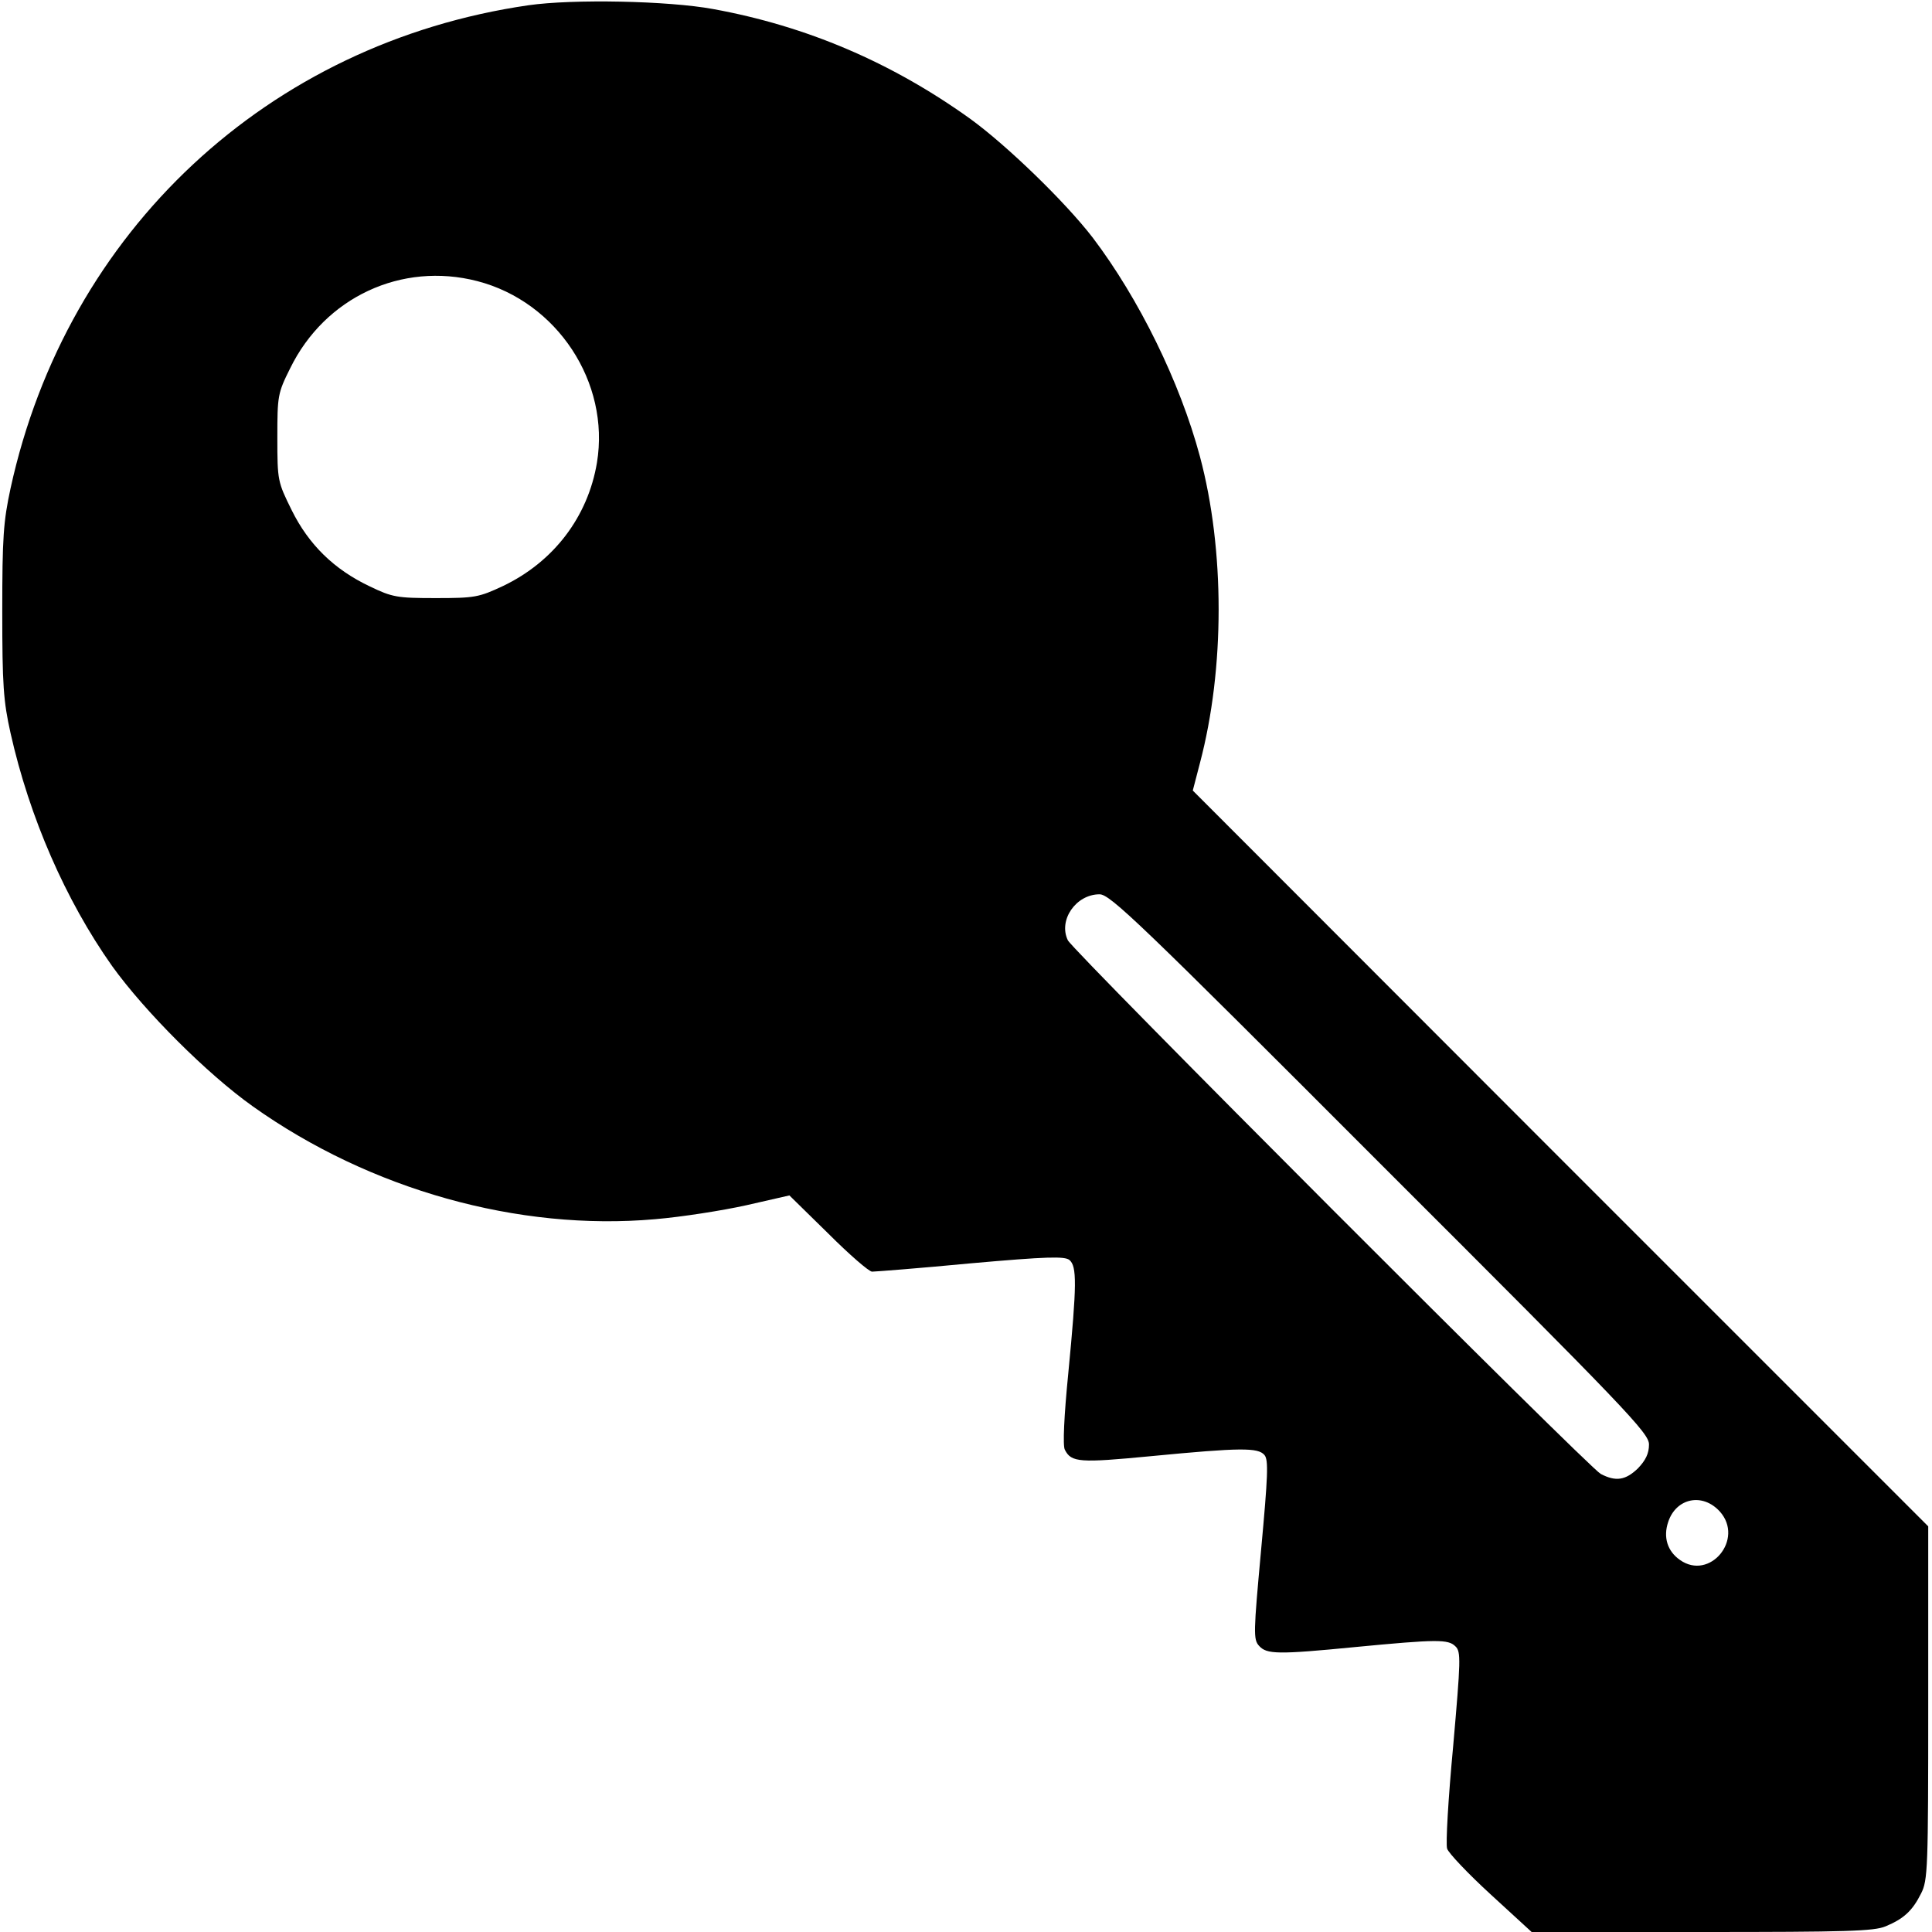 <?xml version="1.0" standalone="no"?>
<!DOCTYPE svg PUBLIC "-//W3C//DTD SVG 20010904//EN"
 "http://www.w3.org/TR/2001/REC-SVG-20010904/DTD/svg10.dtd">
<svg version="1.0" xmlns="http://www.w3.org/2000/svg"
 width="512pt" height="512pt" viewBox="0 0 512 512"
 preserveAspectRatio="xMidYMid meet">

<g transform="translate(0,512) scale(0.1,-0.1)"
fill="#000000" stroke="none">
<path d="M1400 5106 c-689 -100 -1223 -598 -1372 -1280 -19 -88 -22 -130 -22
-326 0 -195 3 -238 22 -323 50 -223 146 -443 269 -617 87 -121 252 -286 373
-372 311 -221 704 -331 1066 -299 71 6 179 23 242 37 l114 26 103 -101 c56
-56 108 -101 116 -101 8 0 125 9 261 22 203 18 249 19 262 9 20 -17 20 -63 -3
-301 -11 -111 -15 -192 -9 -202 17 -34 40 -35 228 -17 239 23 284 23 301 3 11
-13 9 -56 -9 -252 -20 -219 -21 -237 -5 -254 20 -22 49 -23 253 -3 219 21 248
21 267 2 15 -14 14 -36 -6 -265 -13 -138 -20 -259 -16 -271 3 -11 55 -66 115
-121 l109 -100 451 0 c383 0 456 2 487 15 48 20 71 41 94 87 18 35 19 66 19
505 l0 468 -975 975 -974 975 19 73 c66 250 66 565 0 812 -53 198 -162 419
-284 580 -73 95 -229 246 -326 316 -208 149 -433 245 -680 290 -119 22 -372
27 -490 10z m-135 -731 c212 -55 352 -269 317 -481 -24 -144 -115 -263 -249
-327 -64 -30 -75 -32 -178 -32 -102 0 -115 2 -175 31 -95 45 -162 111 -207
202 -37 75 -38 78 -38 192 0 111 1 118 34 184 92 188 295 283 496 231z m2392
-2338 c658 -657 713 -715 713 -745 0 -24 -9 -42 -29 -63 -33 -32 -59 -36 -99
-15 -33 18 -1395 1382 -1412 1414 -26 53 21 122 84 122 28 0 106 -75 743 -713z
m901 -923 c65 -73 -27 -184 -106 -128 -33 23 -45 60 -31 101 21 63 91 78 137
27z"/>
</g>
</svg>

